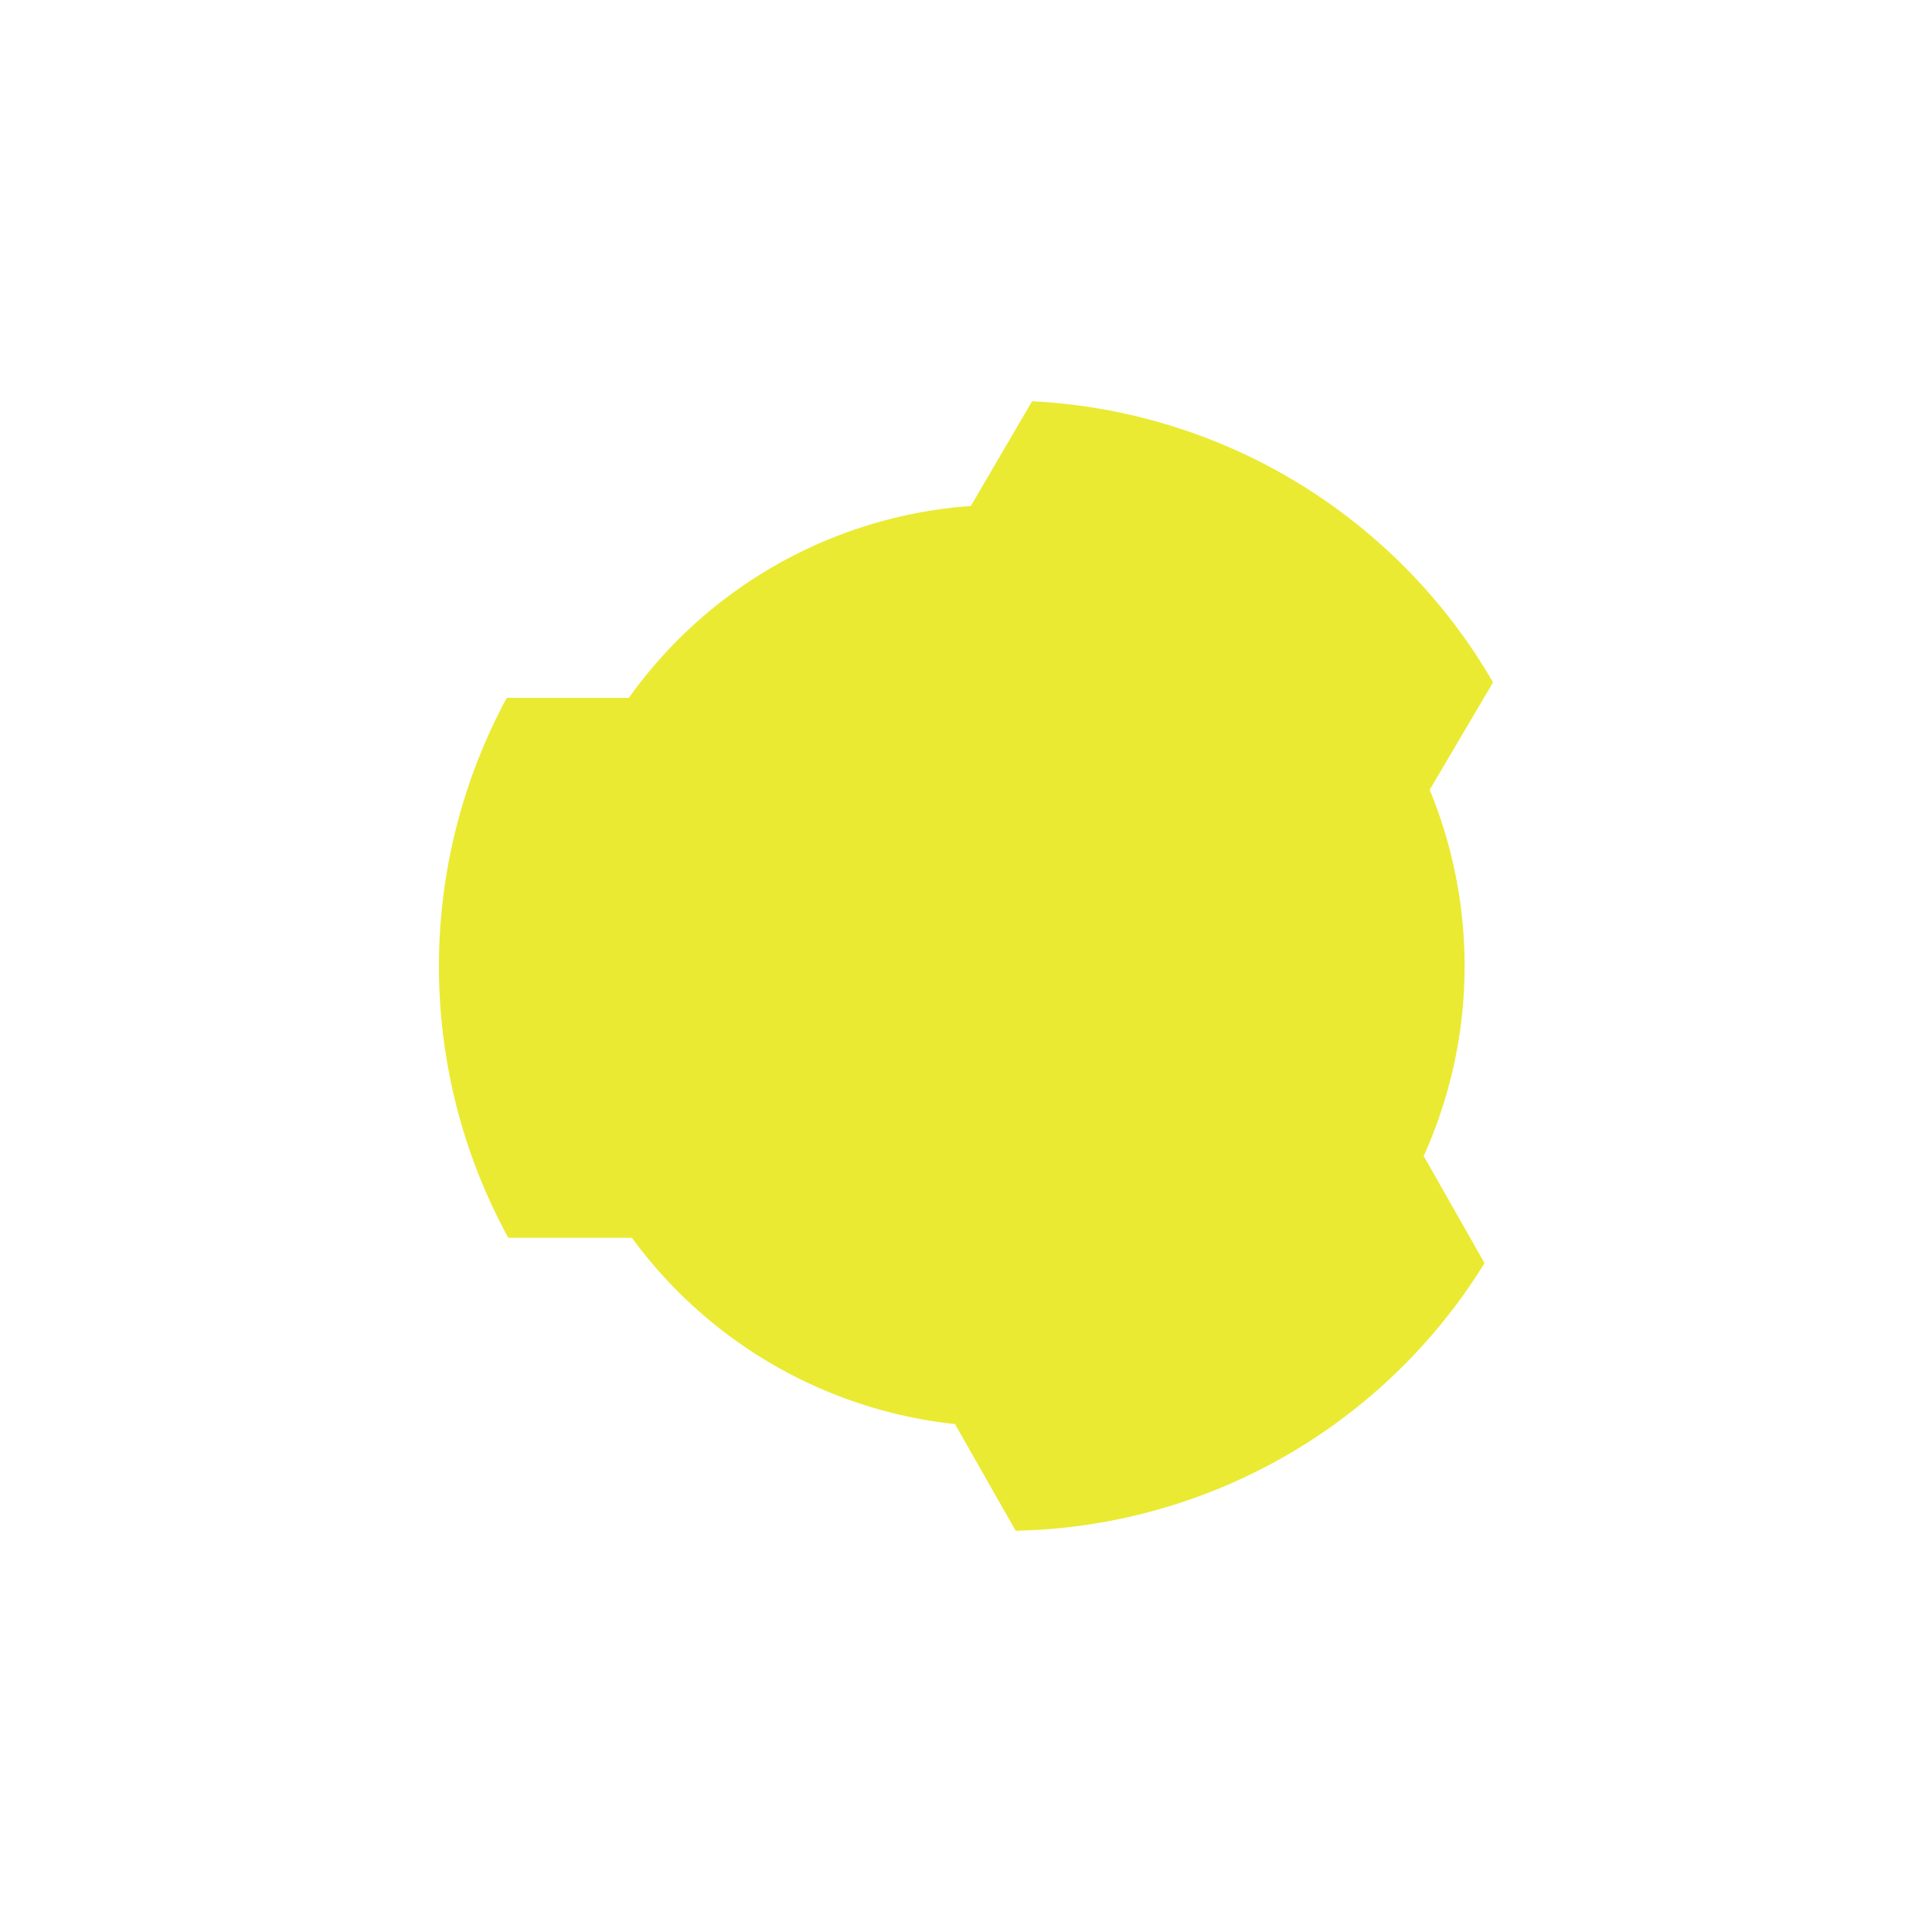 <svg id="Layer_1" data-name="Layer 1" xmlns="http://www.w3.org/2000/svg" viewBox="0 0 100 100"><defs><style>.cls-1{fill:#eaea32;}</style></defs><path class="cls-1" d="M73.7,59.85l3.14,5.53A29.2,29.2,0,0,1,52.57,79.23l-3.14-5.52a23.86,23.86,0,0,1-16.72-9.64l-6.4,0a29.28,29.28,0,0,1-.08-27.95l6.32,0a23.83,23.83,0,0,1,17.7-9.93l3.17-5.42A29.23,29.23,0,0,1,77.28,35.32L74,40.88a23.91,23.91,0,0,1-.33,19Z"/></svg>